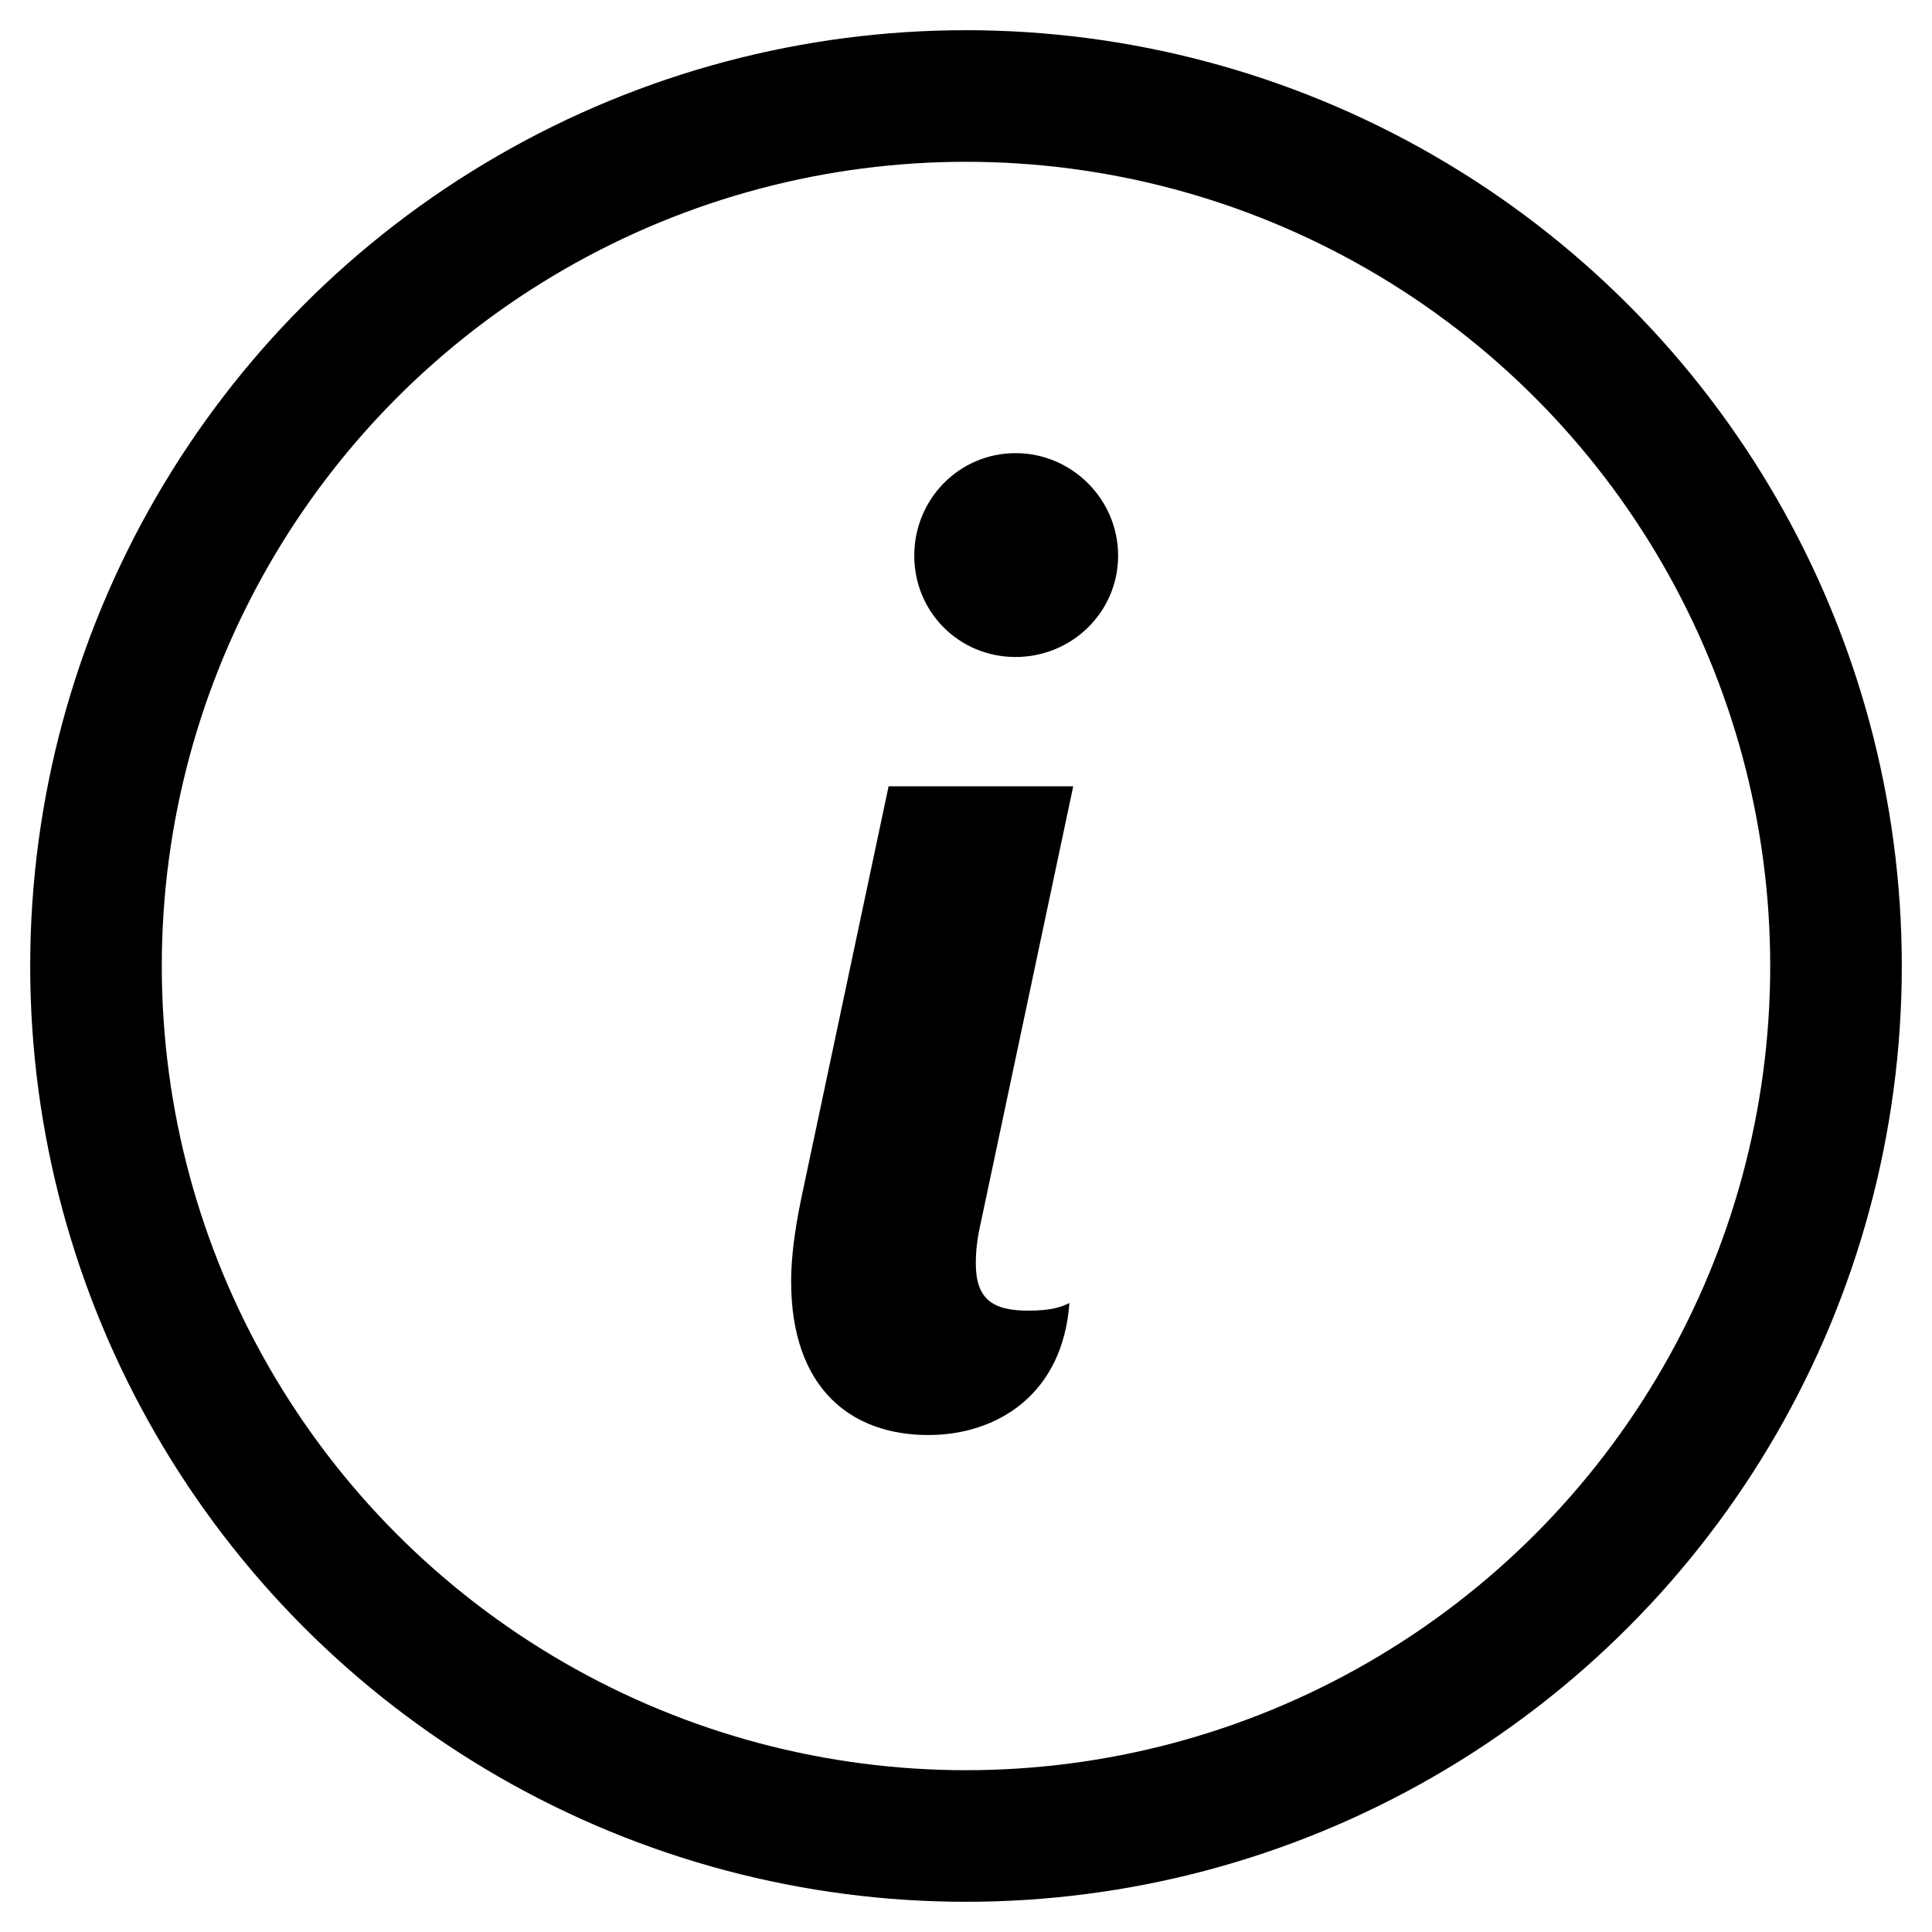 <?xml version="1.0" encoding="UTF-8" standalone="no"?>
<svg
   xmlns:dc="http://purl.org/dc/elements/1.1/"
   xmlns:cc="http://creativecommons.org/ns#"
   xmlns:rdf="http://www.w3.org/1999/02/22-rdf-syntax-ns#"
   xmlns:svg="http://www.w3.org/2000/svg"
   xmlns="http://www.w3.org/2000/svg"
   version="1.1"
   id="svg5332"
   viewBox="0 0 64 64"
   height="64"
   width="64">
  <defs
     id="defs5334" />
  <g
     transform="translate(0,-988.362)"
     id="layer1">
    <g
       id="g5857"
       transform="translate(0,-2.2617187e-5)">
      <circle
         cy="1020.362"
         cx="32"
         style="fill:none;stroke:#000000;stroke-width:4.359;stroke-miterlimit:4;stroke-dasharray:none;stroke-opacity:1"
         id="path7511-3-8-6-2-5-2-6"
         r="28.82" />
      <path
         d="m 35.552,1014.409 -3.058,14.439 c -0.128,0.552 -0.169,0.976 -0.169,1.359 0,1.189 0.55,1.572 1.742,1.572 0.762,0 1.104,-0.126 1.358,-0.253 -0.214,3.014 -2.38,4.373 -4.673,4.373 -2.548,0 -4.545,-1.528 -4.545,-5.098 0,-0.804 0.128,-1.739 0.34,-2.76 l 2.889,-13.632 6.116,0 z m -1.911,-11.036 c 1.868,0 3.398,1.528 3.398,3.396 0,1.87 -1.53,3.357 -3.398,3.357 -1.87,0 -3.355,-1.488 -3.355,-3.357 -5.38e-4,-1.868 1.485,-3.396 3.355,-3.396 z"
         id="path3476" />
    </g>
  </g>
</svg>
